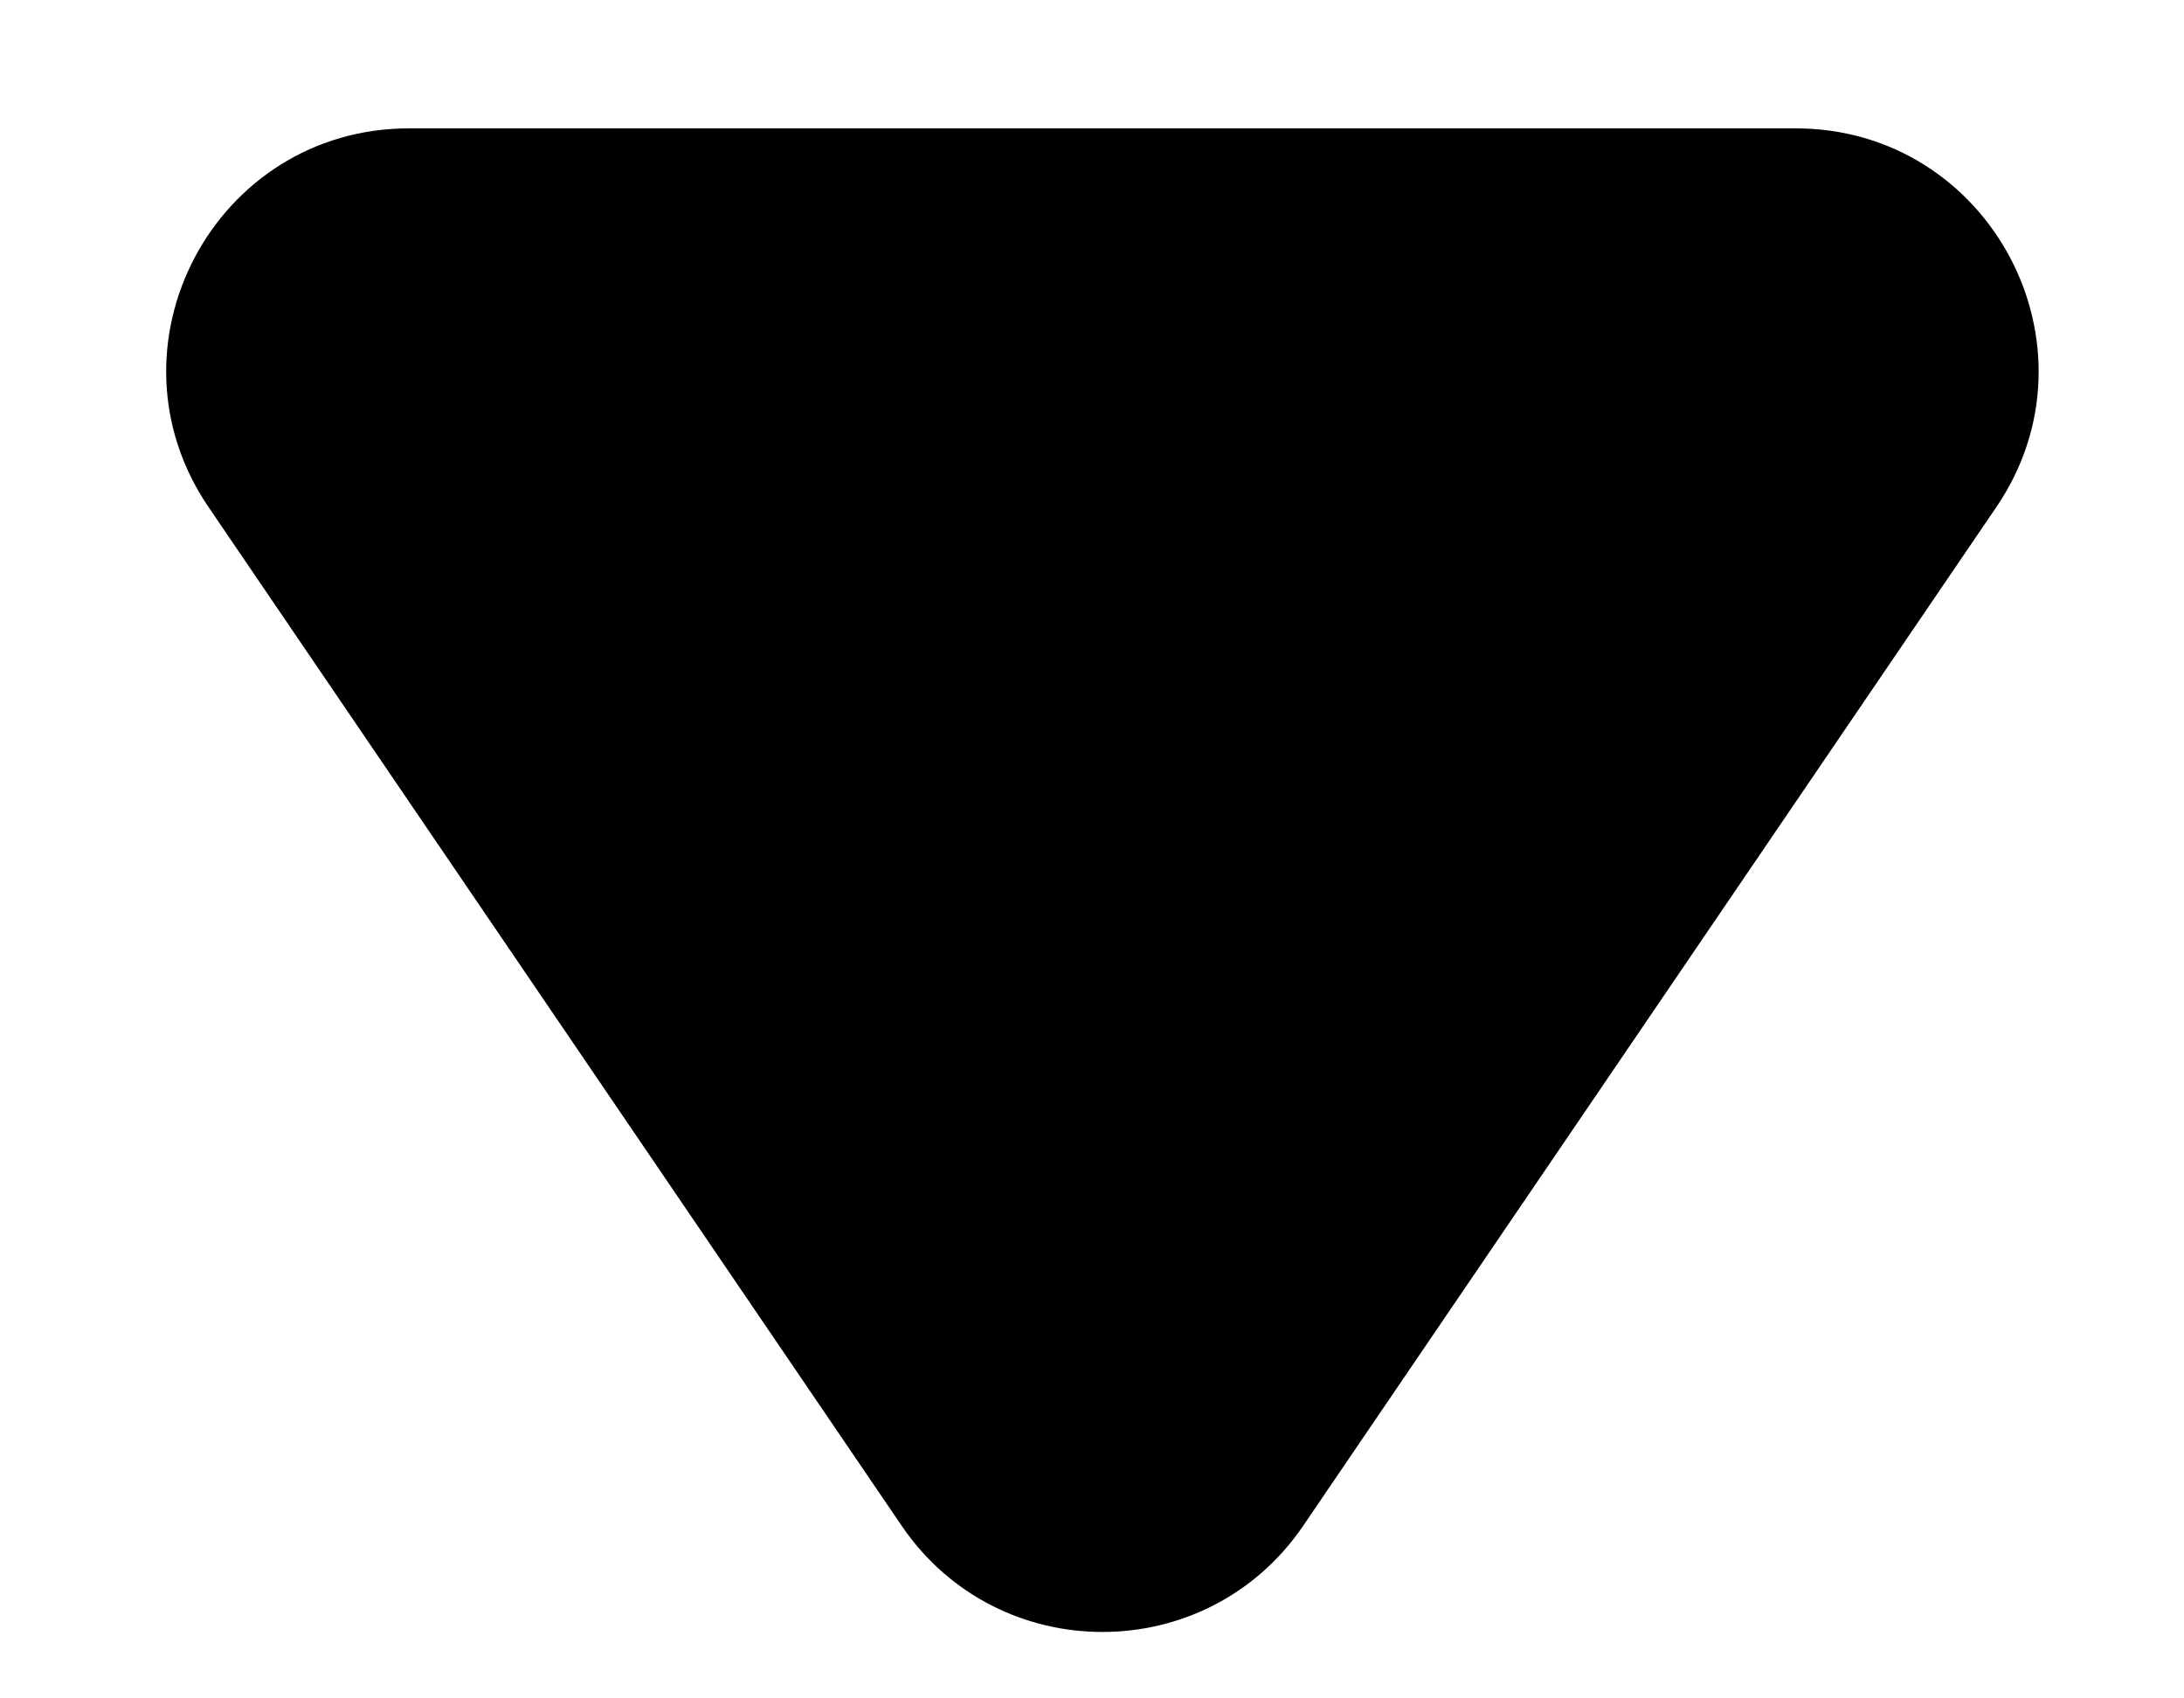 <svg width="9" height="7" viewBox="0 0 9 7" fill="none"
  xmlns="http://www.w3.org/2000/svg">
  <path
    d="M3.716 6.289C4.113 6.872 4.973 6.872 5.37 6.289L8.226 2.091C8.678 1.428 8.202 0.529 7.399 0.529H1.686C0.883 0.529 0.408 1.428 0.86 2.091L3.716 6.289Z"
    fill="currentColor" />
</svg>
